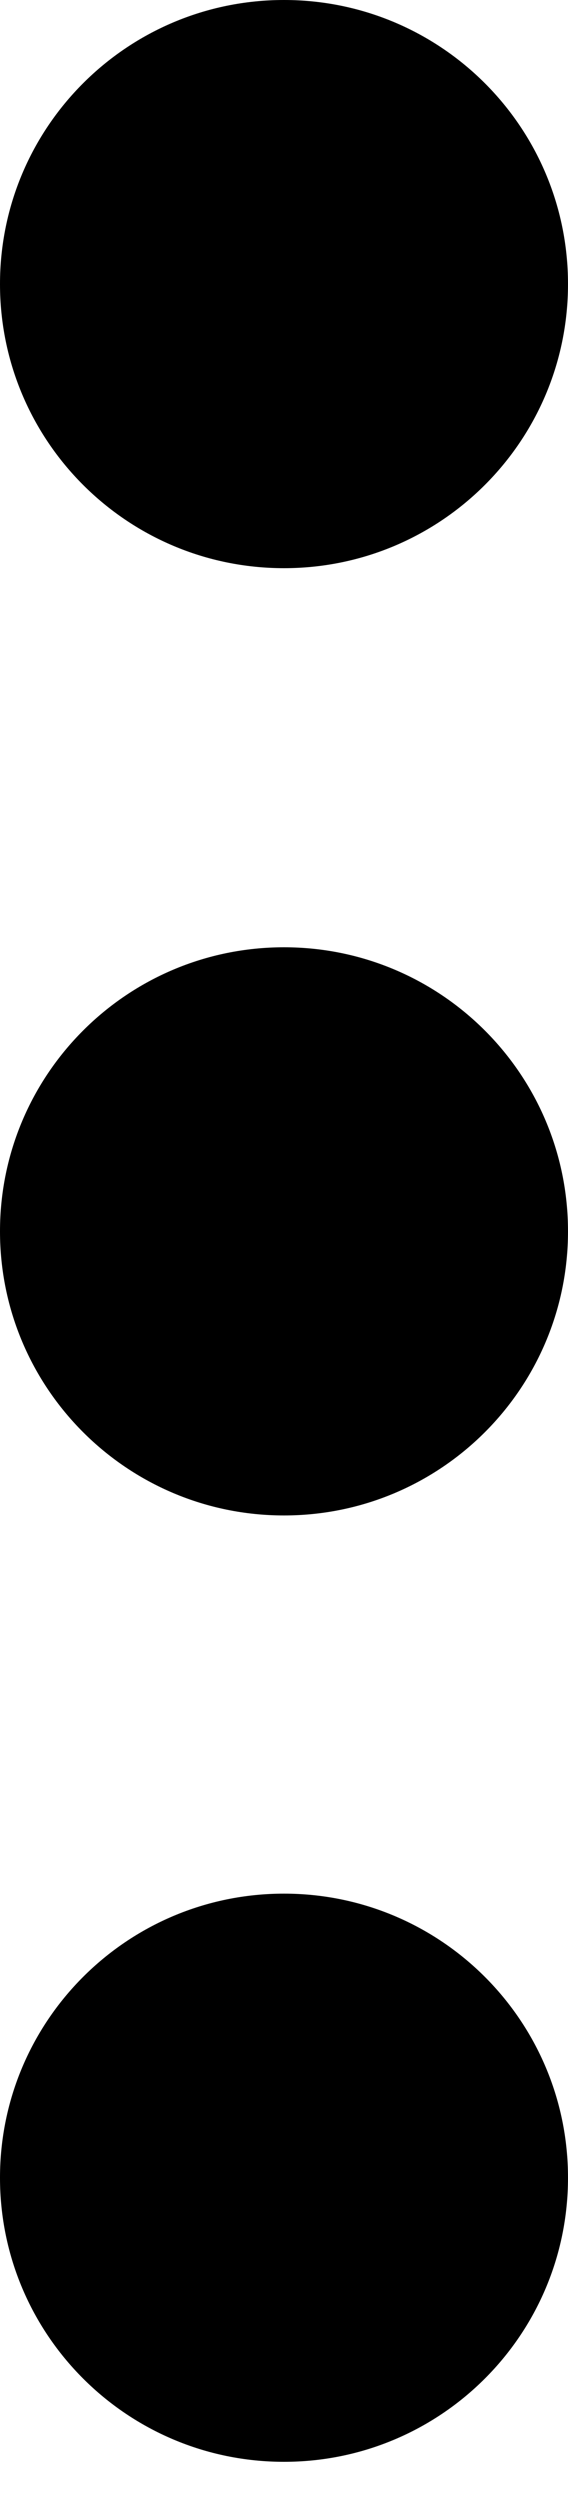 <svg
  xmlns="http://www.w3.org/2000/svg"
  width="5"
  height="22"
  viewBox="0 0 5 22"
  fill="none"
>
  <path
    d="M2.5 13.336C3.881 13.336 5 12.217 5 10.836C5 9.455 3.881 8.336 2.5 8.336C1.119 8.336 0 9.455 0 10.836C0 12.217 1.119 13.336 2.5 13.336Z"
    fill="black"
  />
  <path
    d="M2.5 5C3.881 5 5 3.881 5 2.5C5 1.119 3.881 0 2.5 0C1.119 0 0 1.119 0 2.5C0 3.881 1.119 5 2.5 5Z"
    fill="black"
  />
  <path
    d="M2.5 21.664C3.881 21.664 5 20.545 5 19.164C5 17.783 3.881 16.664 2.5 16.664C1.119 16.664 0 17.783 0 19.164C0 20.545 1.119 21.664 2.5 21.664Z"
    fill="black"
  />
</svg>

